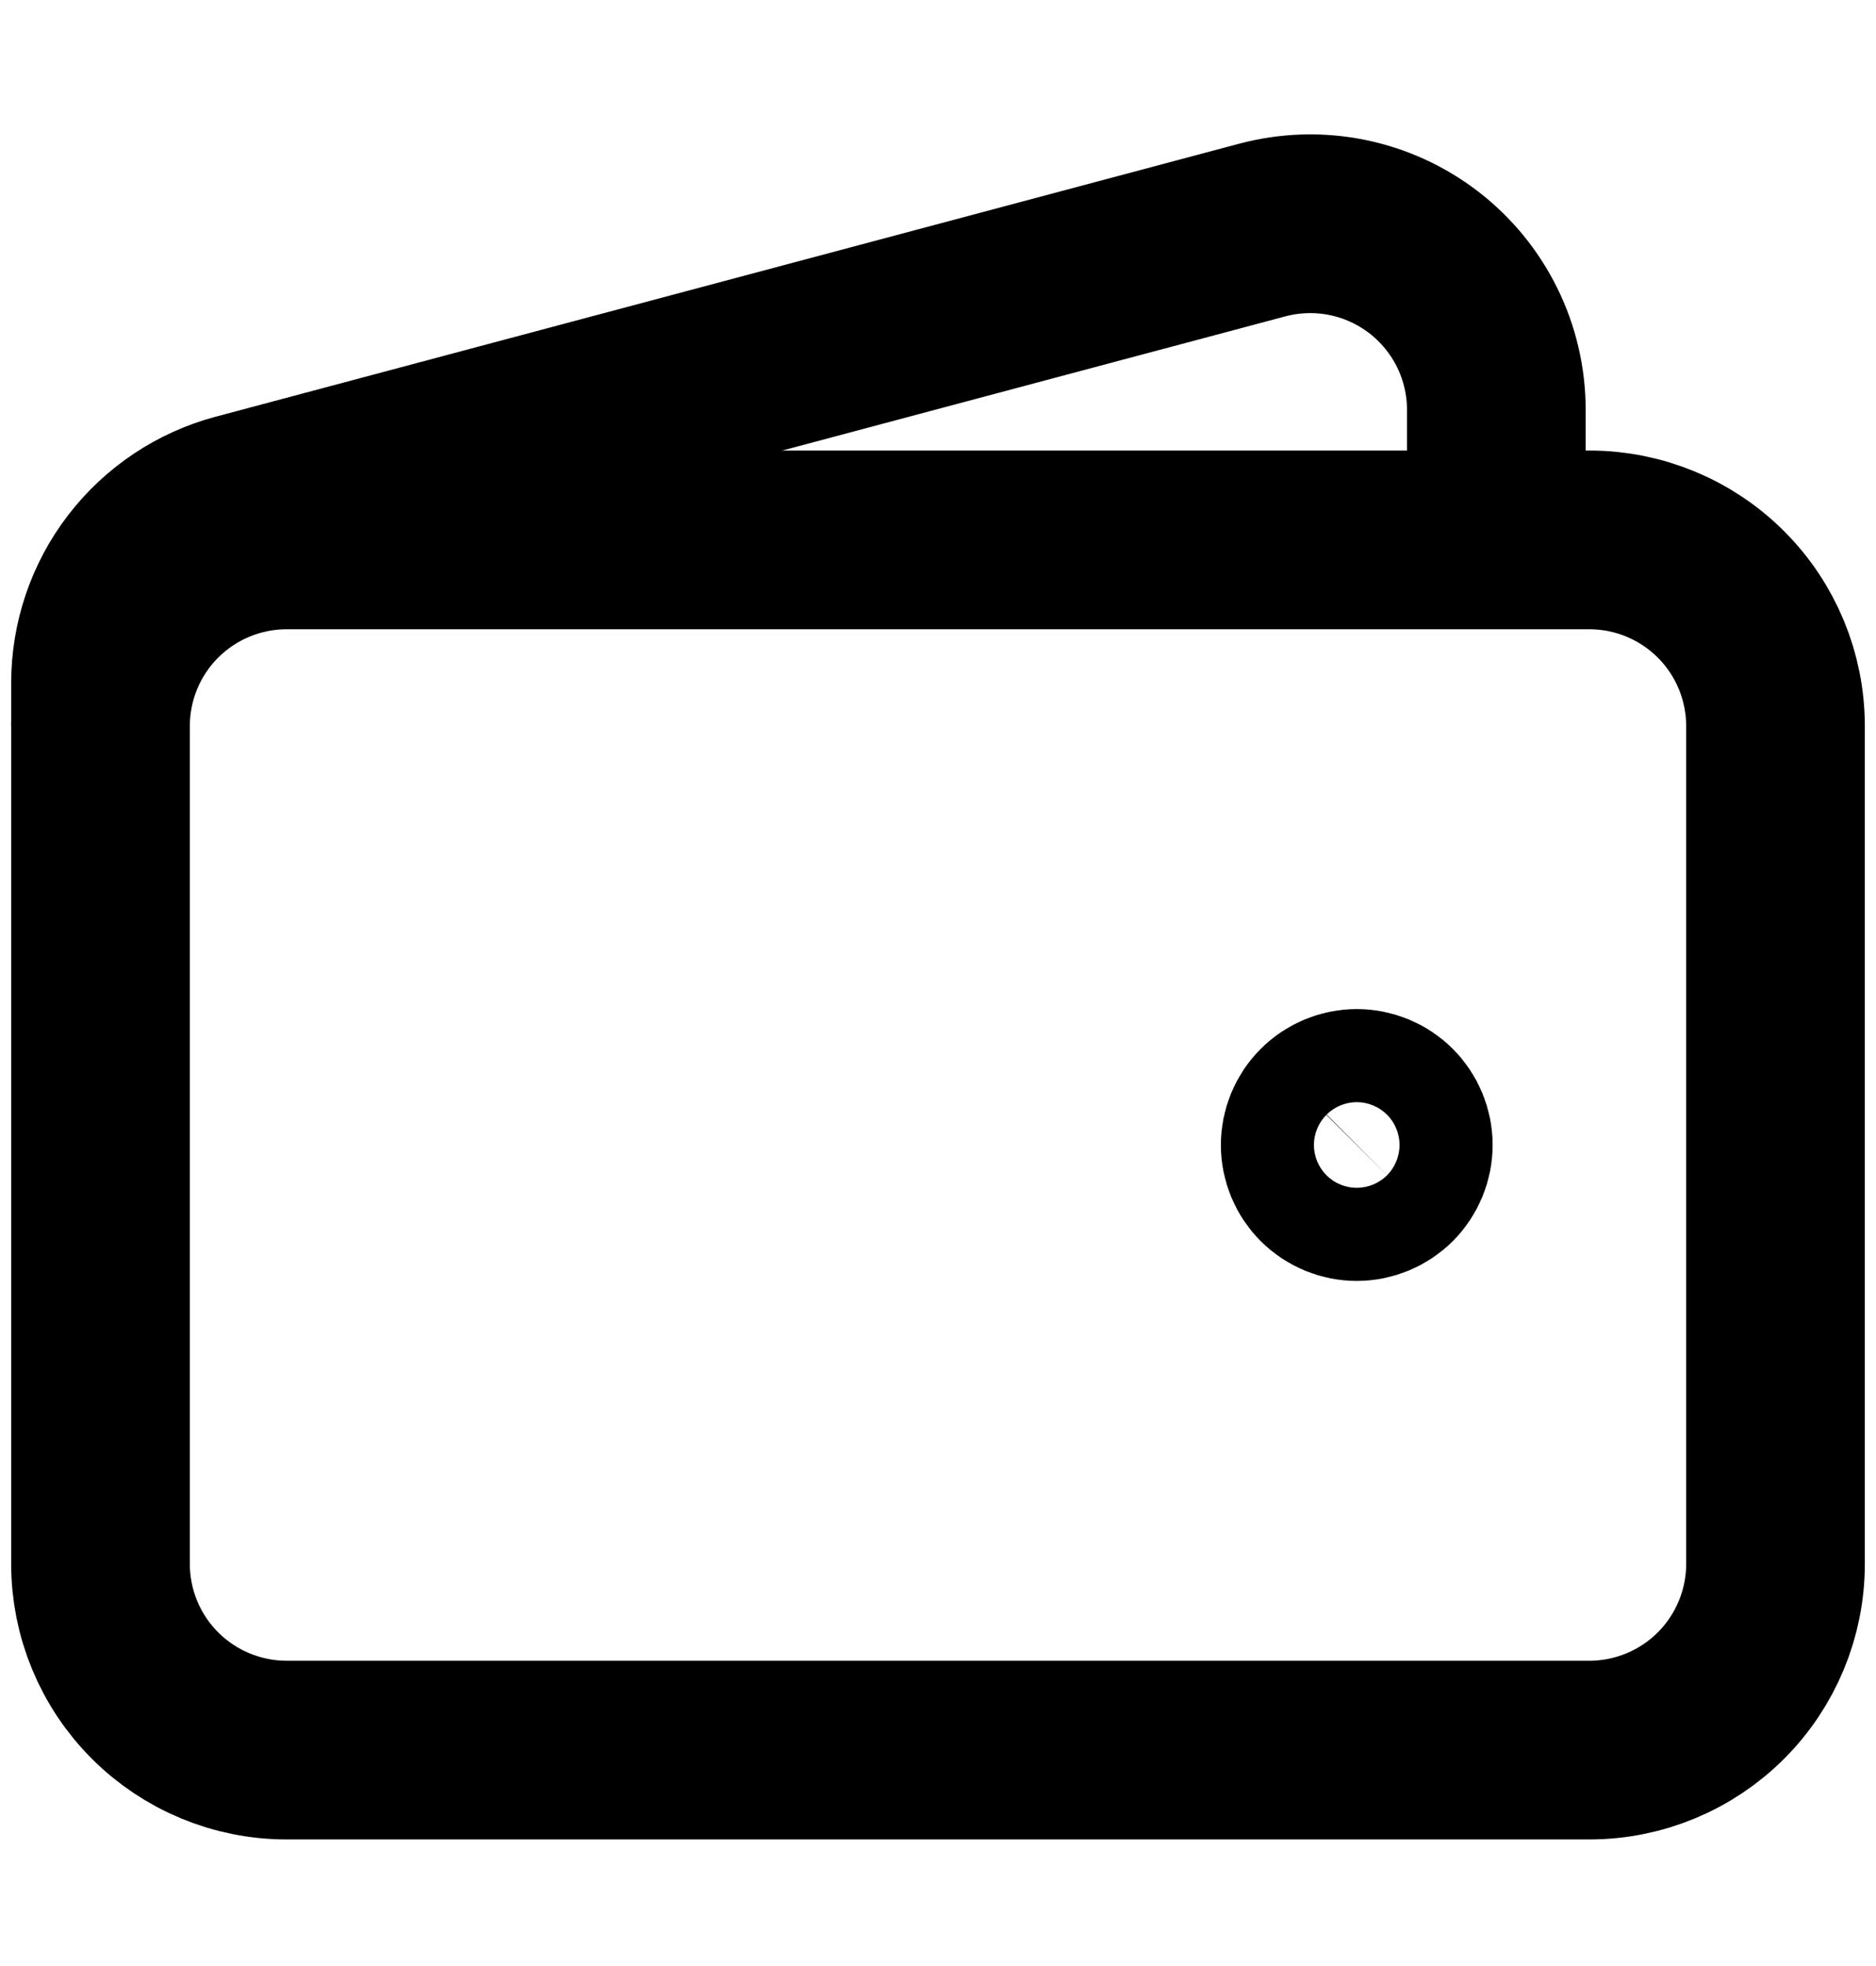 <svg width="42" height="44" viewBox="0 0 42 39" fill="none" xmlns="http://www.w3.org/2000/svg">
<path d="M35.583 36.667H6.417C5.312 36.667 4.252 36.228 3.47 35.446C2.689 34.665 2.25 33.605 2.25 32.5V13.75C2.25 12.645 2.689 11.585 3.47 10.804C4.252 10.022 5.312 9.583 6.417 9.583H35.583C36.688 9.583 37.748 10.022 38.53 10.804C39.311 11.585 39.75 12.645 39.75 13.75V32.5C39.75 33.605 39.311 34.665 38.53 35.446C37.748 36.228 36.688 36.667 35.583 36.667Z" stroke="black" stroke-width="4"/>
<path d="M30.375 24.167C30.099 24.167 29.834 24.057 29.639 23.862C29.443 23.666 29.333 23.401 29.333 23.125C29.333 22.849 29.443 22.584 29.639 22.389C29.834 22.193 30.099 22.083 30.375 22.083C30.651 22.083 30.916 22.193 31.112 22.389C31.307 22.584 31.417 22.849 31.417 23.125C31.417 23.401 31.307 23.666 31.112 23.862C30.916 24.057 30.651 24.167 30.375 24.167Z" stroke="black" stroke-width="4" stroke-linecap="round" stroke-linejoin="round"/>
<path d="M33.5 9.583V6.673C33.5 6.034 33.353 5.404 33.071 4.832C32.788 4.259 32.378 3.759 31.872 3.37C31.365 2.981 30.776 2.713 30.15 2.588C29.524 2.463 28.877 2.484 28.26 2.648L5.344 8.758C4.456 8.995 3.672 9.518 3.112 10.246C2.553 10.974 2.25 11.867 2.25 12.786V13.75" stroke="black" stroke-width="4"/>
</svg>
